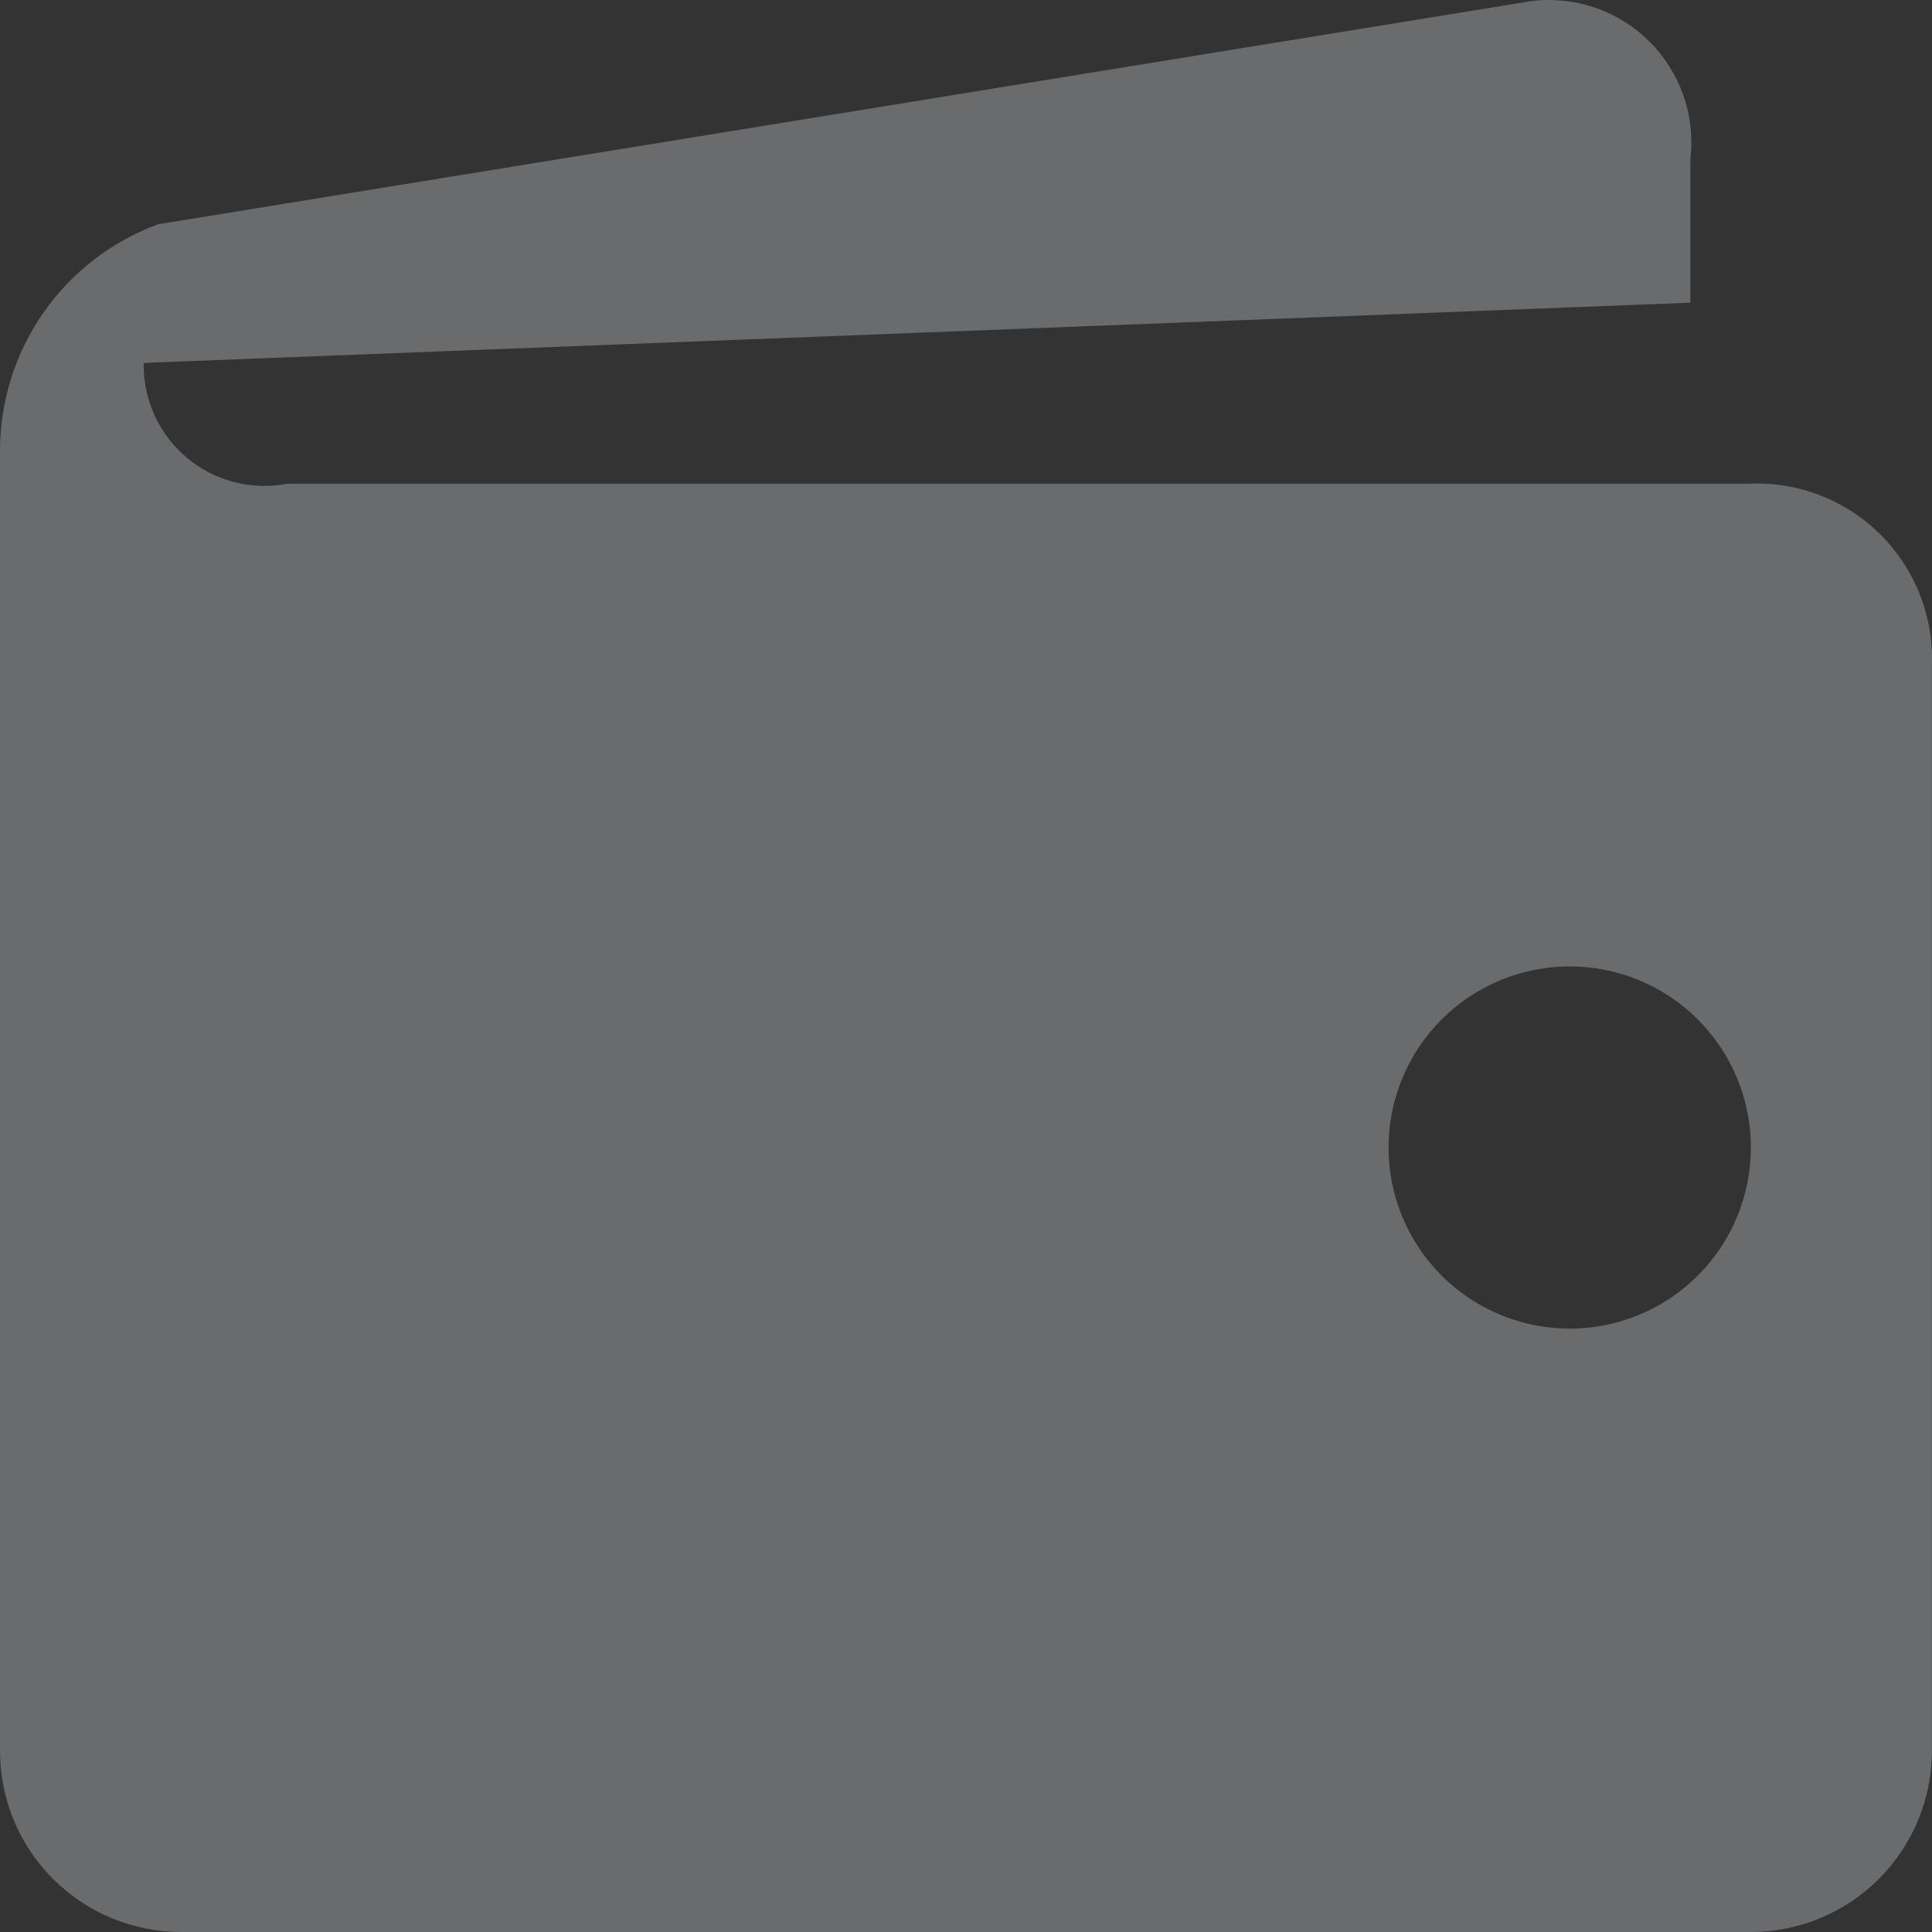 <svg width="128" height="128" viewBox="0 0 128 128" fill="none" xmlns="http://www.w3.org/2000/svg">
<rect x="0" y="0" width="128" height="128" fill="#333333" stroke="none"/>
<path opacity="0.3" d="M115.993 32.049H19.039C17.881 32.273 16.688 32.238 15.545 31.947C14.402 31.656 13.337 31.116 12.427 30.366C11.518 29.615 10.785 28.673 10.283 27.607C9.78 26.54 9.519 25.375 9.519 24.196V24.044L111.993 20.054V10.538C112.16 9.118 112.002 7.679 111.531 6.329C111.06 4.979 110.289 3.754 109.275 2.746C108.261 1.738 107.031 0.973 105.678 0.51C104.326 0.046 102.885 -0.104 101.466 0.071L10.479 14.856C7.406 15.986 4.753 18.03 2.879 20.714C1.005 23.398 0 26.593 0 29.866L0 116.005C0 119.186 1.264 122.237 3.514 124.487C5.765 126.736 8.817 128 11.999 128H115.993C119.175 128 122.227 126.736 124.478 124.487C126.728 122.237 127.992 119.186 127.992 116.005V43.956L128 43.628C128 40.553 126.778 37.604 124.603 35.429C122.427 33.255 119.477 32.033 116.401 32.033L115.977 32.041L115.993 32.049ZM103.993 88.025C100.81 88.024 97.757 86.759 95.507 84.508C93.257 82.257 91.993 79.204 91.994 76.022C91.995 72.84 93.261 69.788 95.513 67.539C97.764 65.289 100.818 64.026 104.002 64.027C105.578 64.028 107.139 64.339 108.595 64.942C110.051 65.546 111.374 66.43 112.488 67.544C113.602 68.659 114.486 69.982 115.089 71.438C115.691 72.894 116.001 74.454 116.001 76.03C116 77.606 115.689 79.166 115.086 80.622C114.482 82.077 113.597 83.4 112.482 84.513C111.367 85.627 110.044 86.511 108.587 87.113C107.131 87.716 105.57 88.026 103.993 88.025Z" fill="#E7ECF3"/>
</svg>

